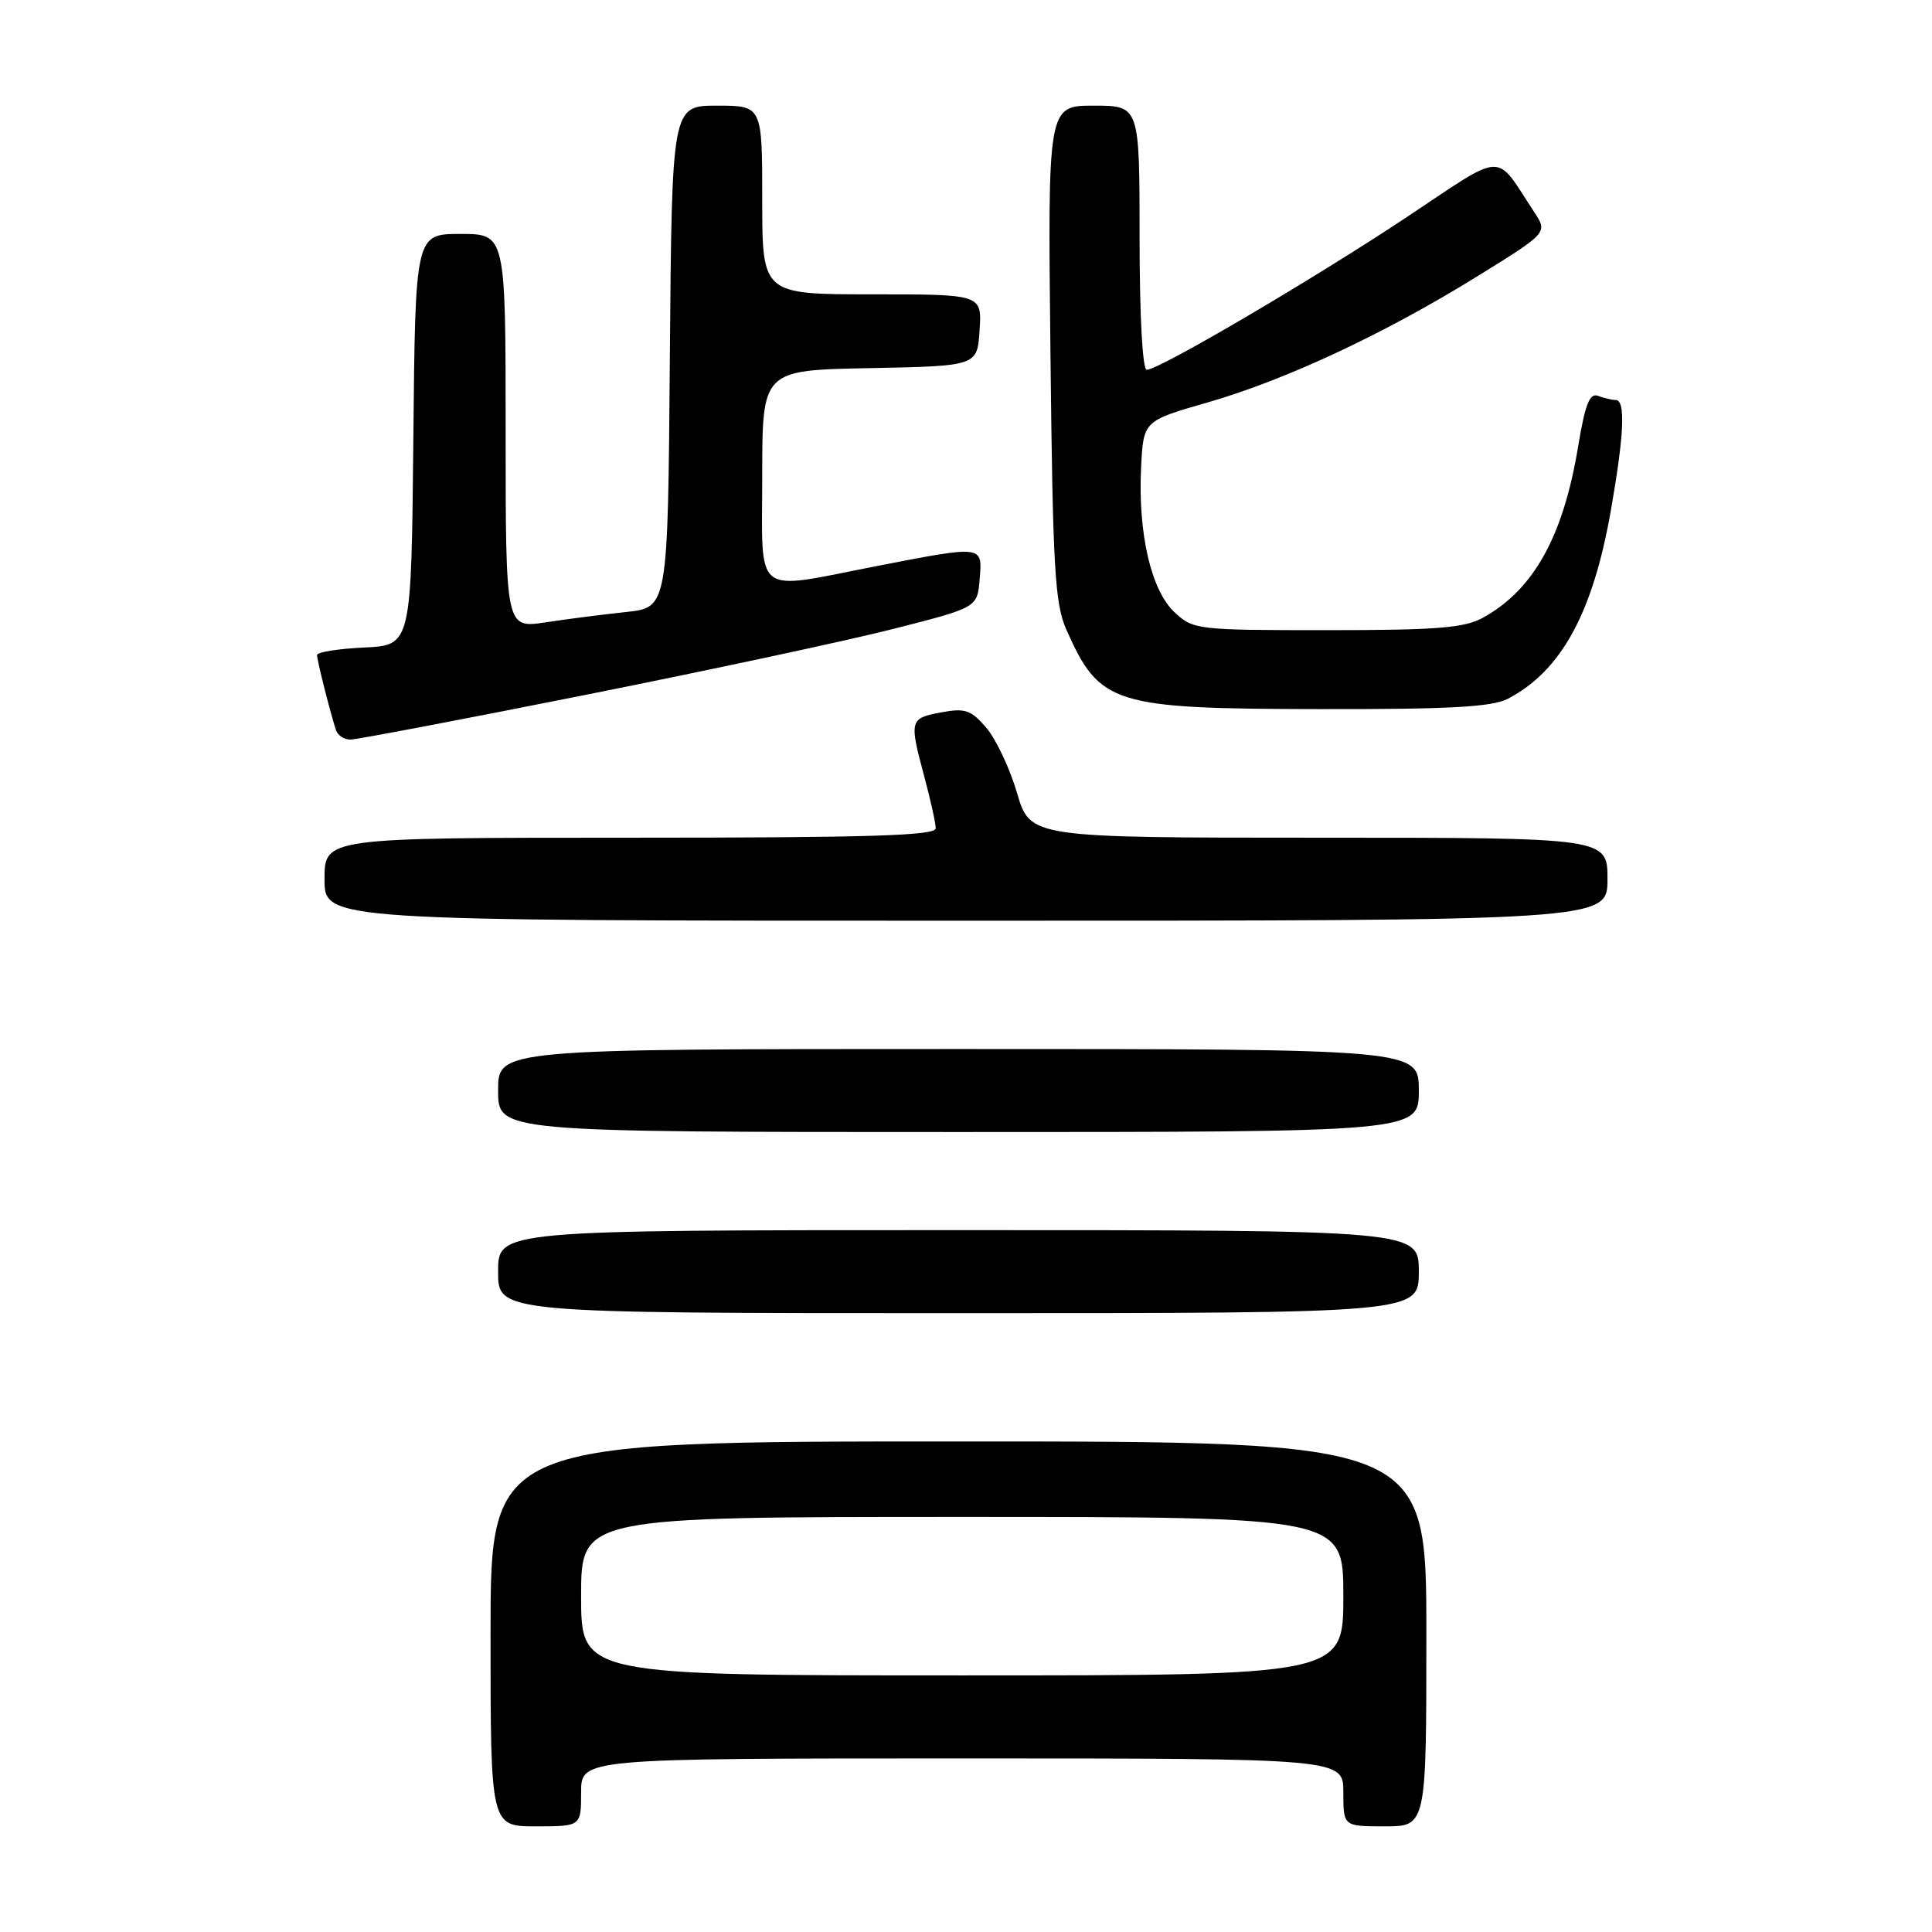 <?xml version="1.0" encoding="UTF-8" standalone="no"?>
<!DOCTYPE svg PUBLIC "-//W3C//DTD SVG 1.1//EN" "http://www.w3.org/Graphics/SVG/1.1/DTD/svg11.dtd" >
<svg xmlns="http://www.w3.org/2000/svg" xmlns:xlink="http://www.w3.org/1999/xlink" version="1.1" viewBox="0 0 256 256">
 <g >
 <path fill="currentColor"
d=" M 77.00 237.50 C 77.00 233.00 77.00 233.00 127.50 233.00 C 178.00 233.00 178.00 233.00 178.00 237.50 C 178.00 242.00 178.00 242.00 183.50 242.00 C 189.00 242.00 189.00 242.00 189.00 216.50 C 189.00 191.00 189.00 191.00 127.00 191.00 C 65.00 191.00 65.00 191.00 65.00 216.50 C 65.00 242.00 65.00 242.00 71.00 242.00 C 77.00 242.00 77.00 242.00 77.00 237.50 Z  M 188.00 168.50 C 188.00 163.00 188.00 163.00 127.00 163.00 C 66.00 163.00 66.00 163.00 66.00 168.50 C 66.00 174.00 66.00 174.00 127.00 174.00 C 188.00 174.00 188.00 174.00 188.00 168.50 Z  M 188.00 144.50 C 188.00 139.00 188.00 139.00 127.00 139.00 C 66.00 139.00 66.00 139.00 66.00 144.50 C 66.00 150.00 66.00 150.00 127.00 150.00 C 188.00 150.00 188.00 150.00 188.00 144.50 Z  M 213.00 116.50 C 213.00 111.00 213.00 111.00 174.75 111.00 C 136.50 111.00 136.50 111.00 134.76 105.06 C 133.80 101.80 131.96 97.91 130.68 96.42 C 128.66 94.06 127.88 93.80 124.68 94.40 C 120.52 95.18 120.46 95.42 122.50 103.00 C 123.31 106.03 123.98 109.06 123.99 109.75 C 124.00 110.73 115.24 111.00 83.50 111.00 C 43.00 111.00 43.00 111.00 43.00 116.50 C 43.00 122.00 43.00 122.00 128.00 122.00 C 213.00 122.00 213.00 122.00 213.00 116.50 Z  M 77.71 92.05 C 94.09 88.78 112.45 84.85 118.50 83.30 C 129.50 80.50 129.50 80.50 129.81 76.75 C 130.18 72.23 130.38 72.25 116.21 75.00 C 99.54 78.24 101.00 79.39 101.00 63.03 C 101.00 49.05 101.00 49.05 115.25 48.78 C 129.50 48.50 129.50 48.50 129.80 43.75 C 130.11 39.00 130.11 39.00 115.55 39.00 C 101.00 39.00 101.00 39.00 101.00 26.50 C 101.00 14.00 101.00 14.00 95.01 14.00 C 89.03 14.00 89.03 14.00 88.76 47.25 C 88.50 80.50 88.50 80.50 83.00 81.09 C 79.97 81.41 75.14 82.03 72.25 82.47 C 67.00 83.26 67.00 83.26 67.00 57.13 C 67.00 31.00 67.00 31.00 61.02 31.00 C 55.03 31.00 55.03 31.00 54.77 58.25 C 54.50 85.50 54.50 85.50 48.25 85.80 C 44.81 85.96 42.00 86.41 42.01 86.80 C 42.01 87.52 43.78 94.50 44.52 96.75 C 44.75 97.44 45.61 98.00 46.42 98.00 C 47.24 98.00 61.32 95.32 77.71 92.05 Z  M 199.80 92.59 C 206.89 88.89 211.08 81.20 213.46 67.56 C 215.22 57.50 215.41 53.00 214.08 53.00 C 213.58 53.00 212.52 52.75 211.74 52.45 C 210.64 52.03 210.03 53.58 209.11 59.16 C 207.14 71.09 203.22 78.14 196.50 81.85 C 194.03 83.21 190.40 83.50 175.83 83.50 C 158.59 83.50 158.10 83.44 155.62 81.12 C 152.52 78.20 150.78 70.67 151.20 61.98 C 151.50 55.77 151.50 55.77 160.00 53.33 C 170.41 50.33 183.47 44.22 195.79 36.59 C 205.09 30.83 205.09 30.83 203.29 28.10 C 197.99 20.03 199.65 19.96 186.37 28.79 C 173.94 37.04 153.58 49.00 151.95 49.00 C 151.39 49.00 151.00 41.90 151.00 31.50 C 151.00 14.00 151.00 14.00 144.92 14.00 C 138.83 14.00 138.83 14.00 139.19 46.75 C 139.50 75.38 139.77 80.00 141.31 83.46 C 145.72 93.37 147.45 93.91 174.80 93.96 C 192.11 93.99 197.70 93.68 199.80 92.59 Z  M 77.00 211.50 C 77.00 201.00 77.00 201.00 127.50 201.00 C 178.00 201.00 178.00 201.00 178.00 211.50 C 178.00 222.00 178.00 222.00 127.50 222.00 C 77.00 222.00 77.00 222.00 77.00 211.50 Z "/>
</g>
</svg>